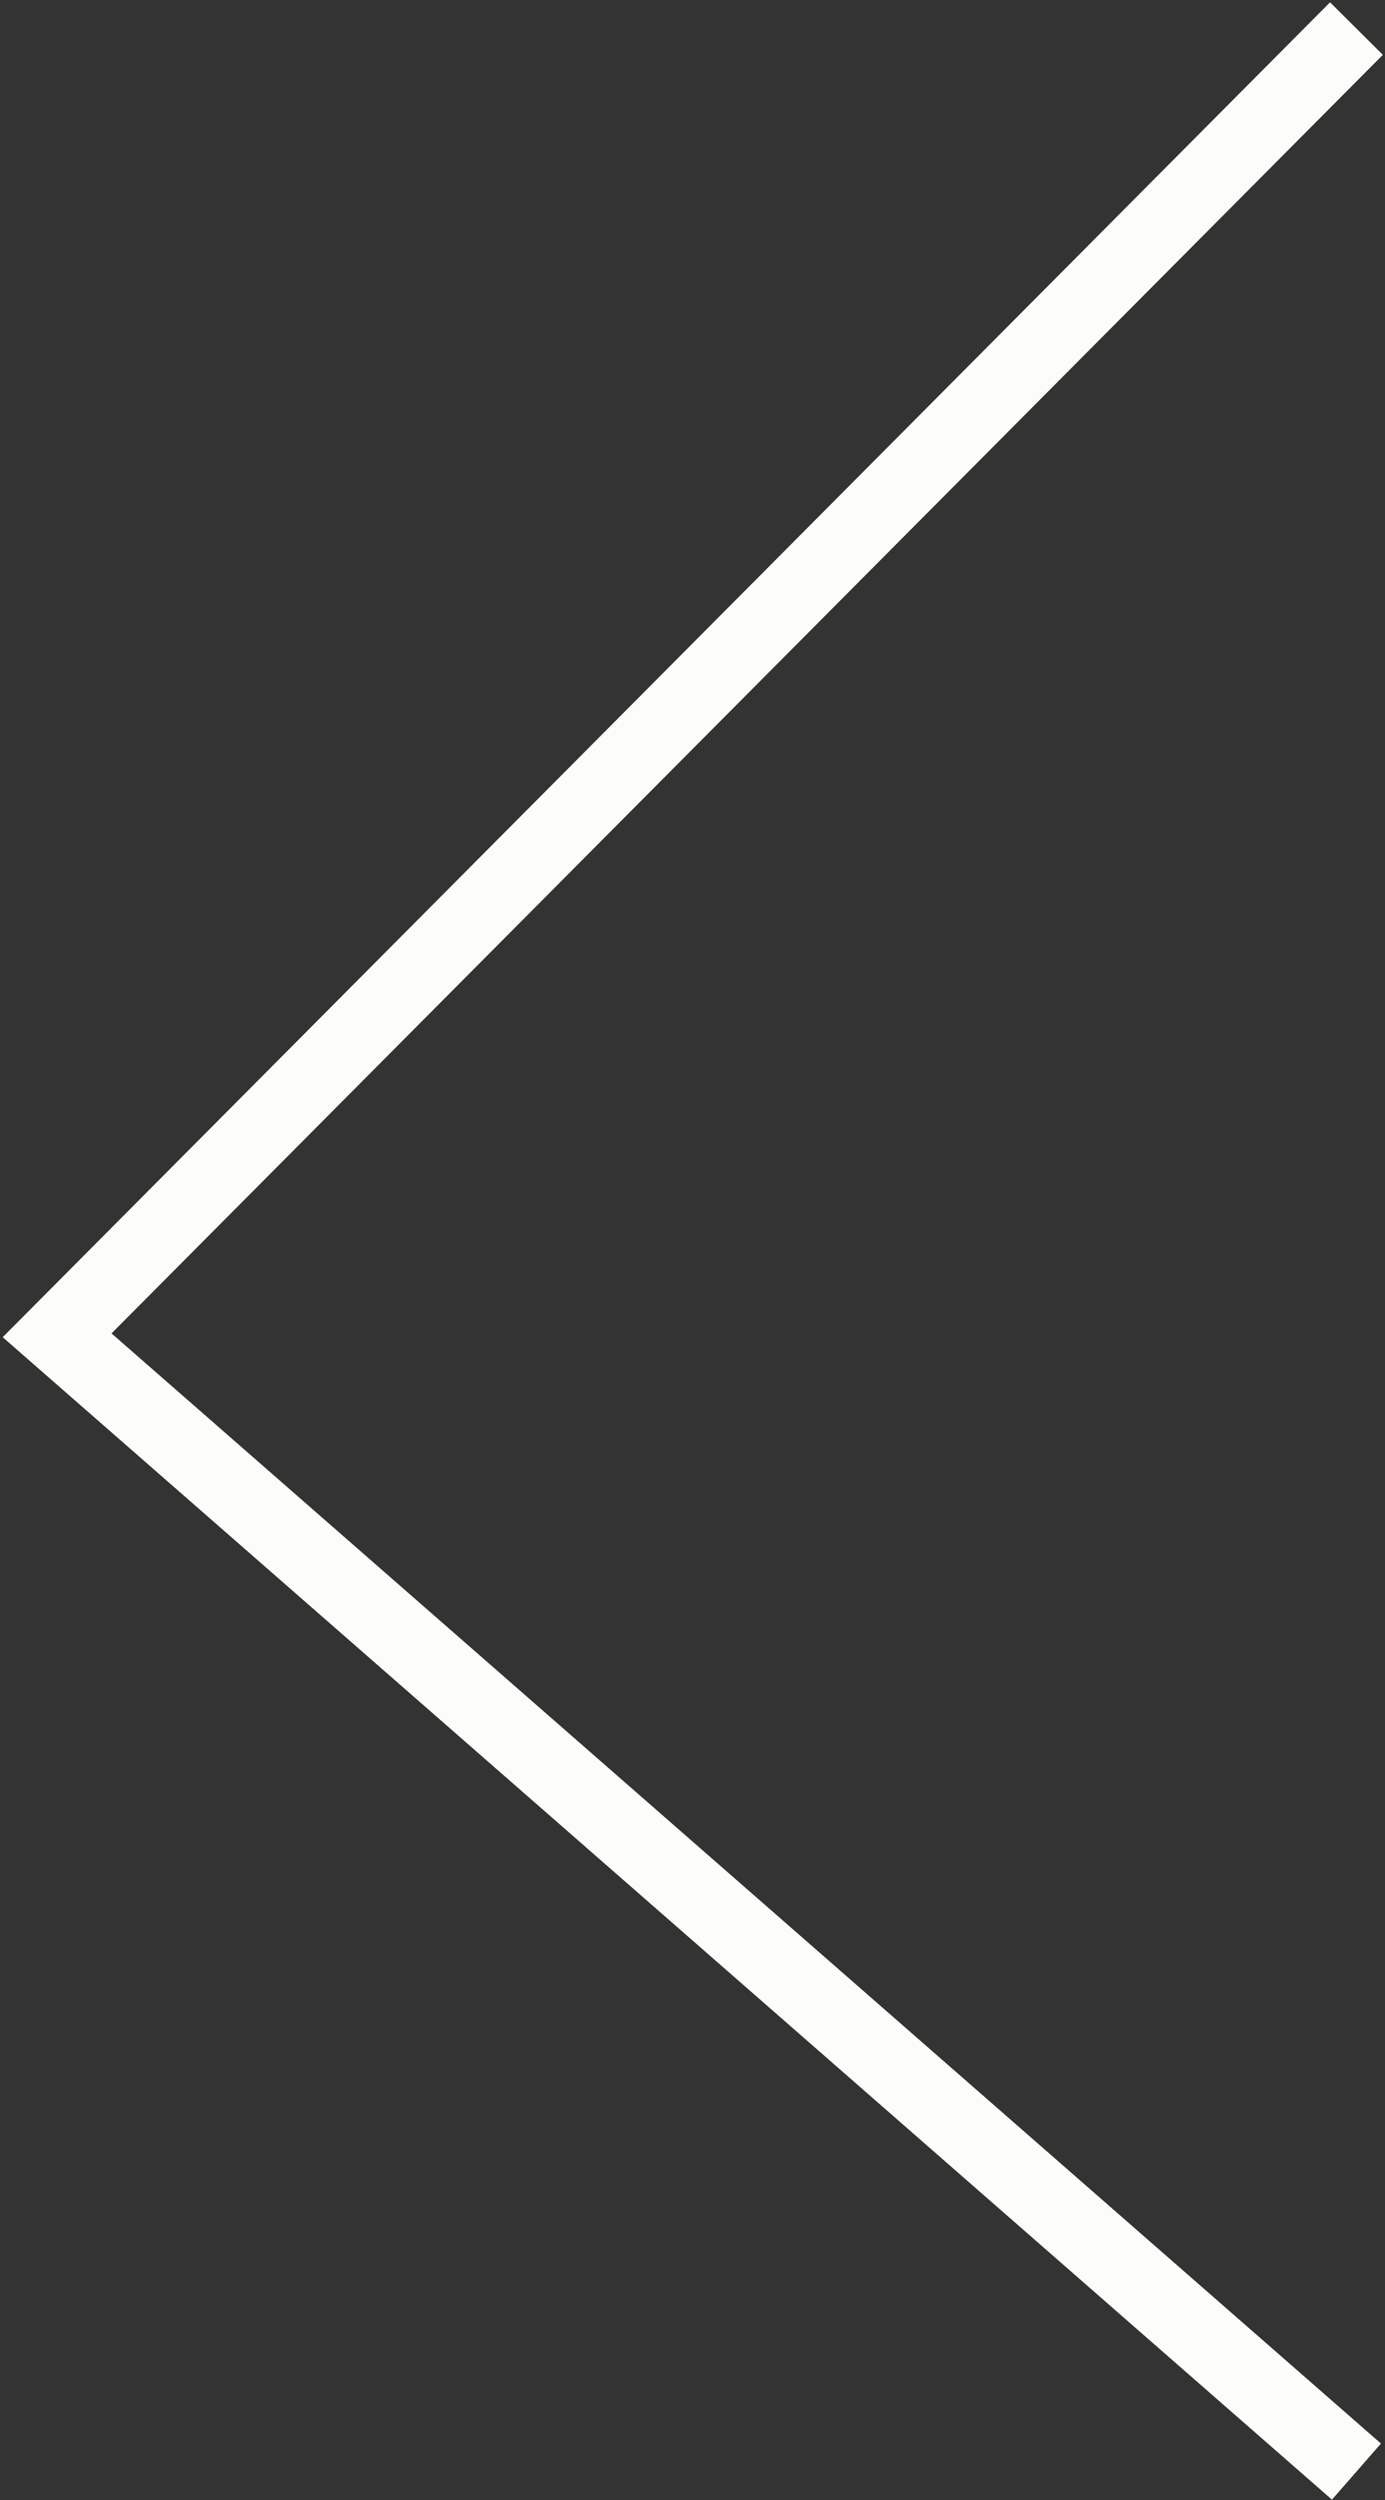 <svg width="97" height="175" viewBox="0 0 97 175" fill="none" xmlns="http://www.w3.org/2000/svg">
<rect x="0" y="0" width="97" height="175" fill="#333333" stroke="none"/>
<path d="M95 173L4 93.465L95 2" stroke="#FCFCF9" stroke-width="5.215"/>
</svg>
